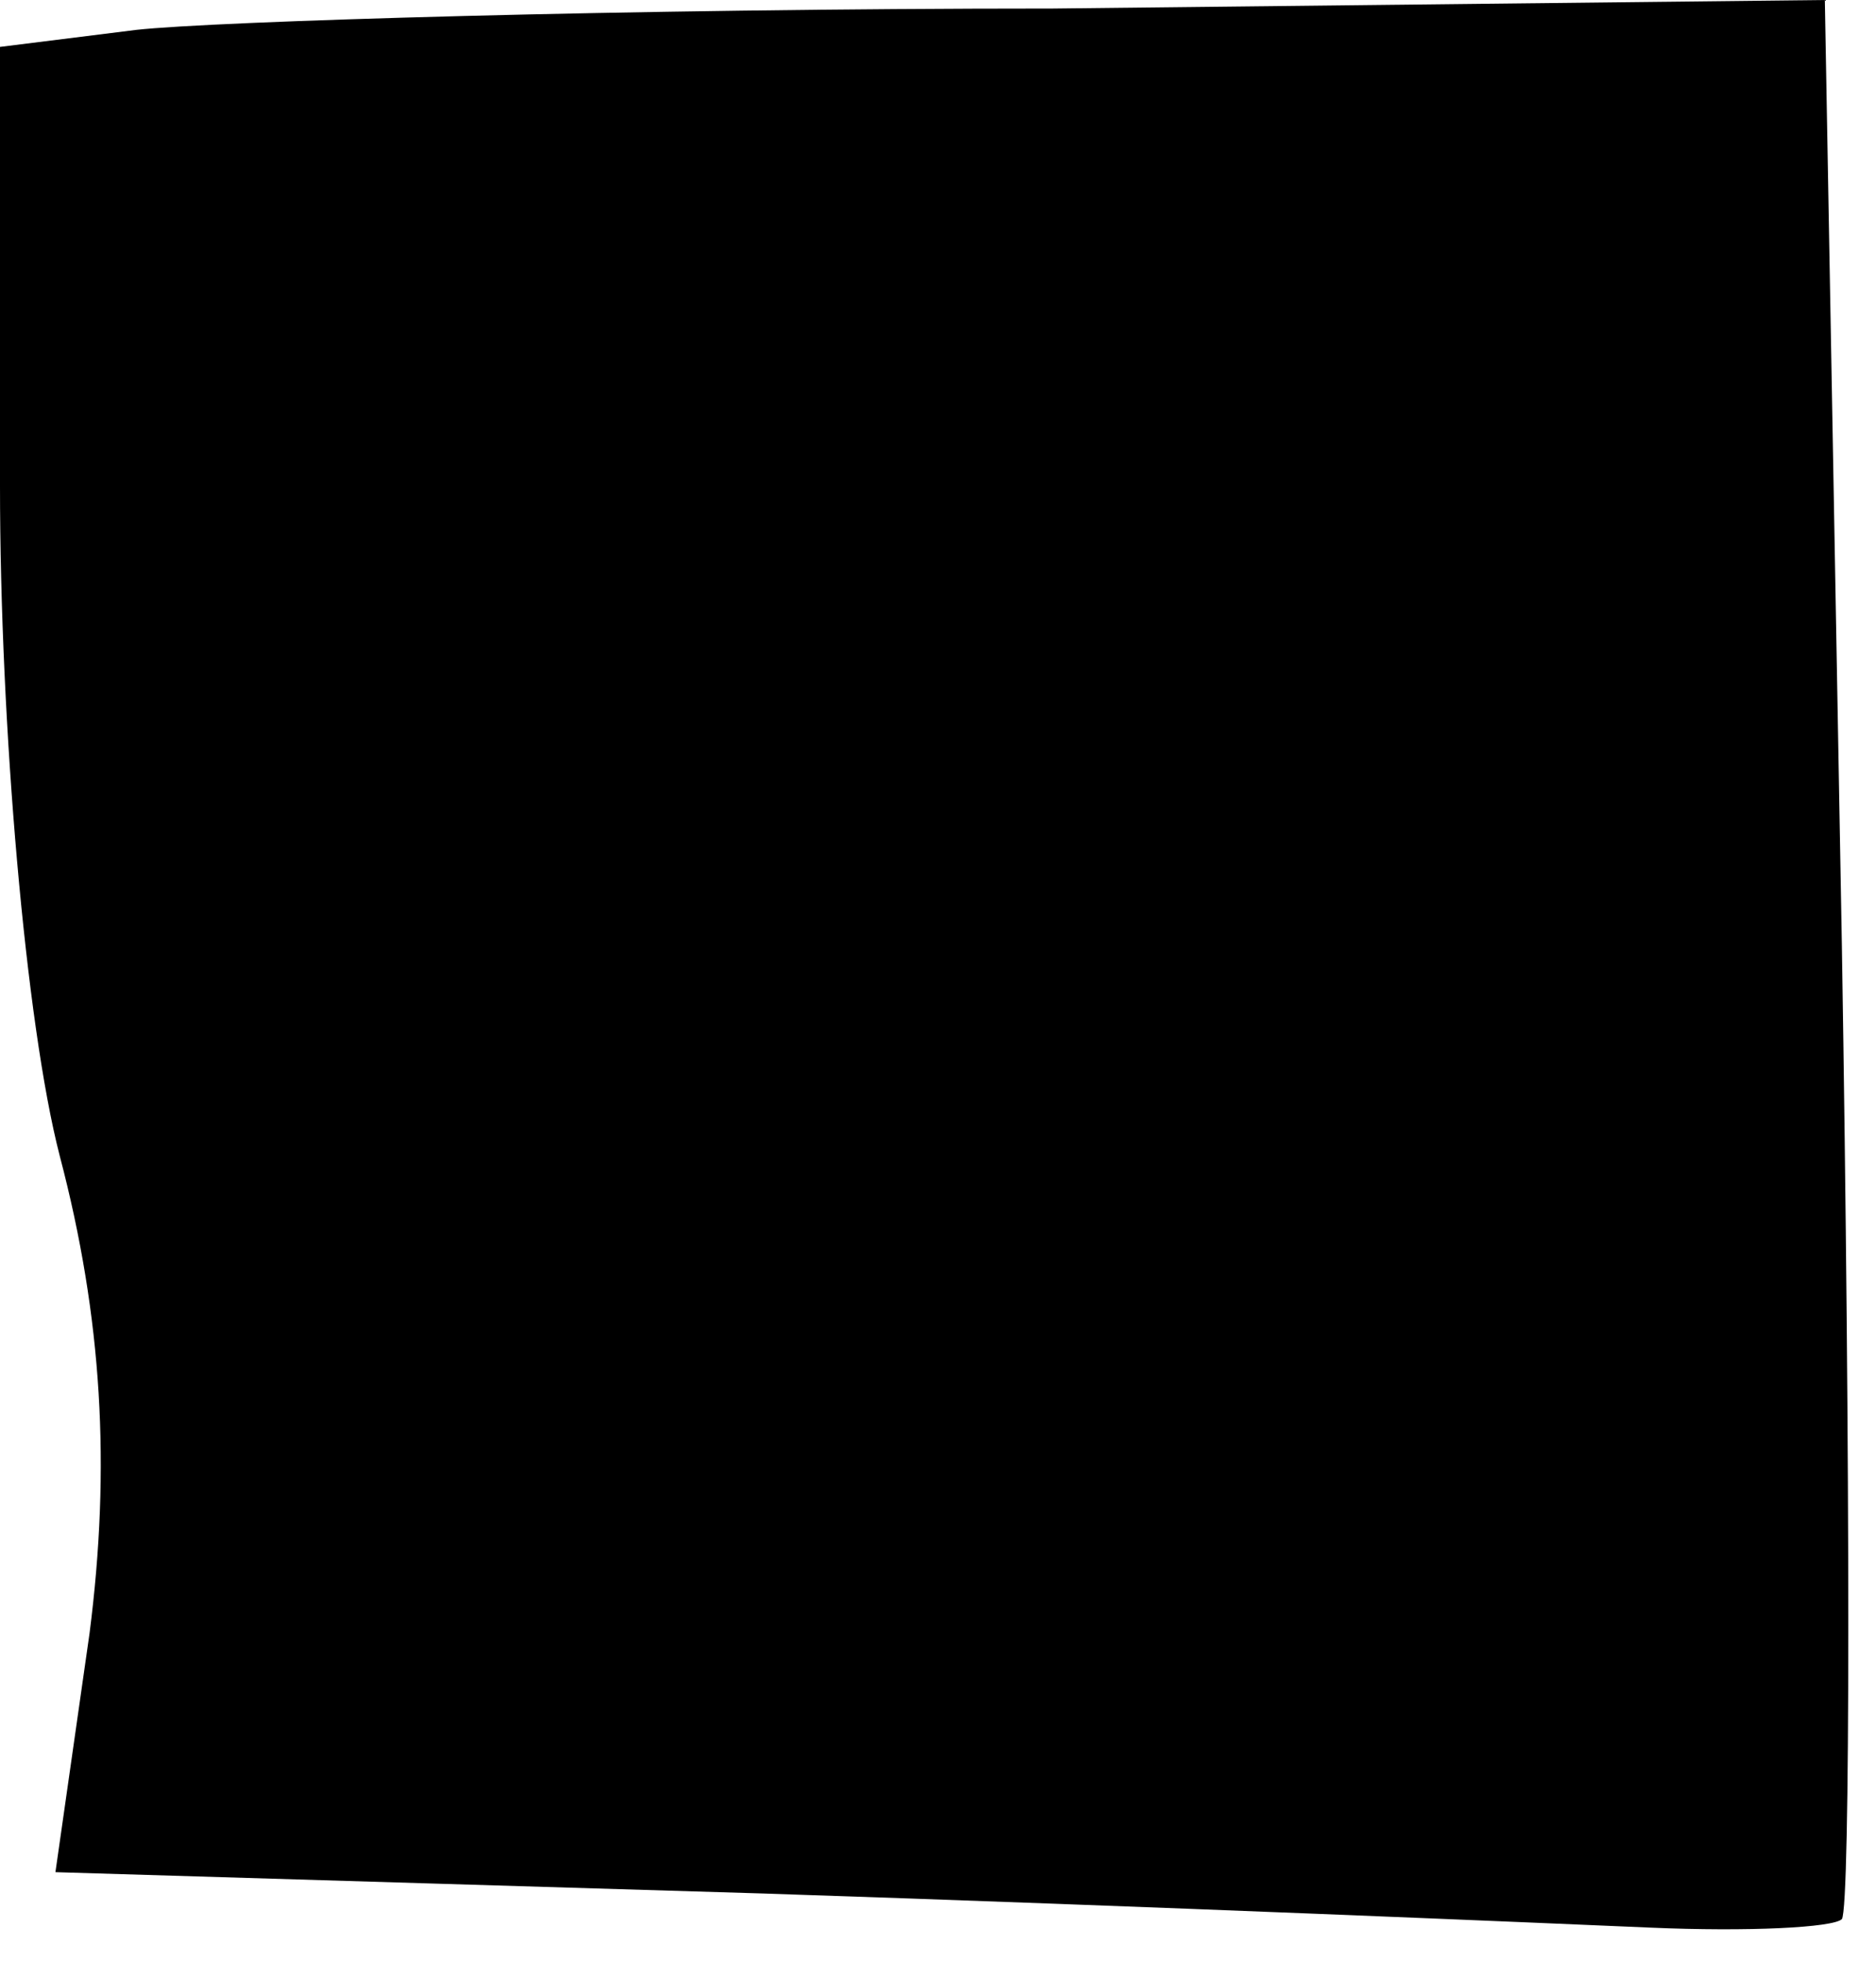 <?xml version="1.0" standalone="no"?>
<!DOCTYPE svg PUBLIC "-//W3C//DTD SVG 20010904//EN"
 "http://www.w3.org/TR/2001/REC-SVG-20010904/DTD/svg10.dtd">
<svg version="1.0" xmlns="http://www.w3.org/2000/svg"
 width="44pt" height="46pt" viewBox="0 0 44 46"
 preserveAspectRatio="xMidYMid meet">
<g transform="translate(0,46) scale(0.1,-0.1)"
fill="#000000" stroke="none">
<path fill="#000000" stroke="none" d="M32 453 l-32 -4 0 -103 c0 -56 6 -126
14 -157 10 -38 12 -73 7 -112 l-8 -56 166 -5 c91 -3 185 -7 208 -8 23 -1 43 0
45 2 2 3 2 105 0 228 l-4 222 -181 -2 c-100 0 -197 -3 -215 -5z"/>
</g>
</svg>
